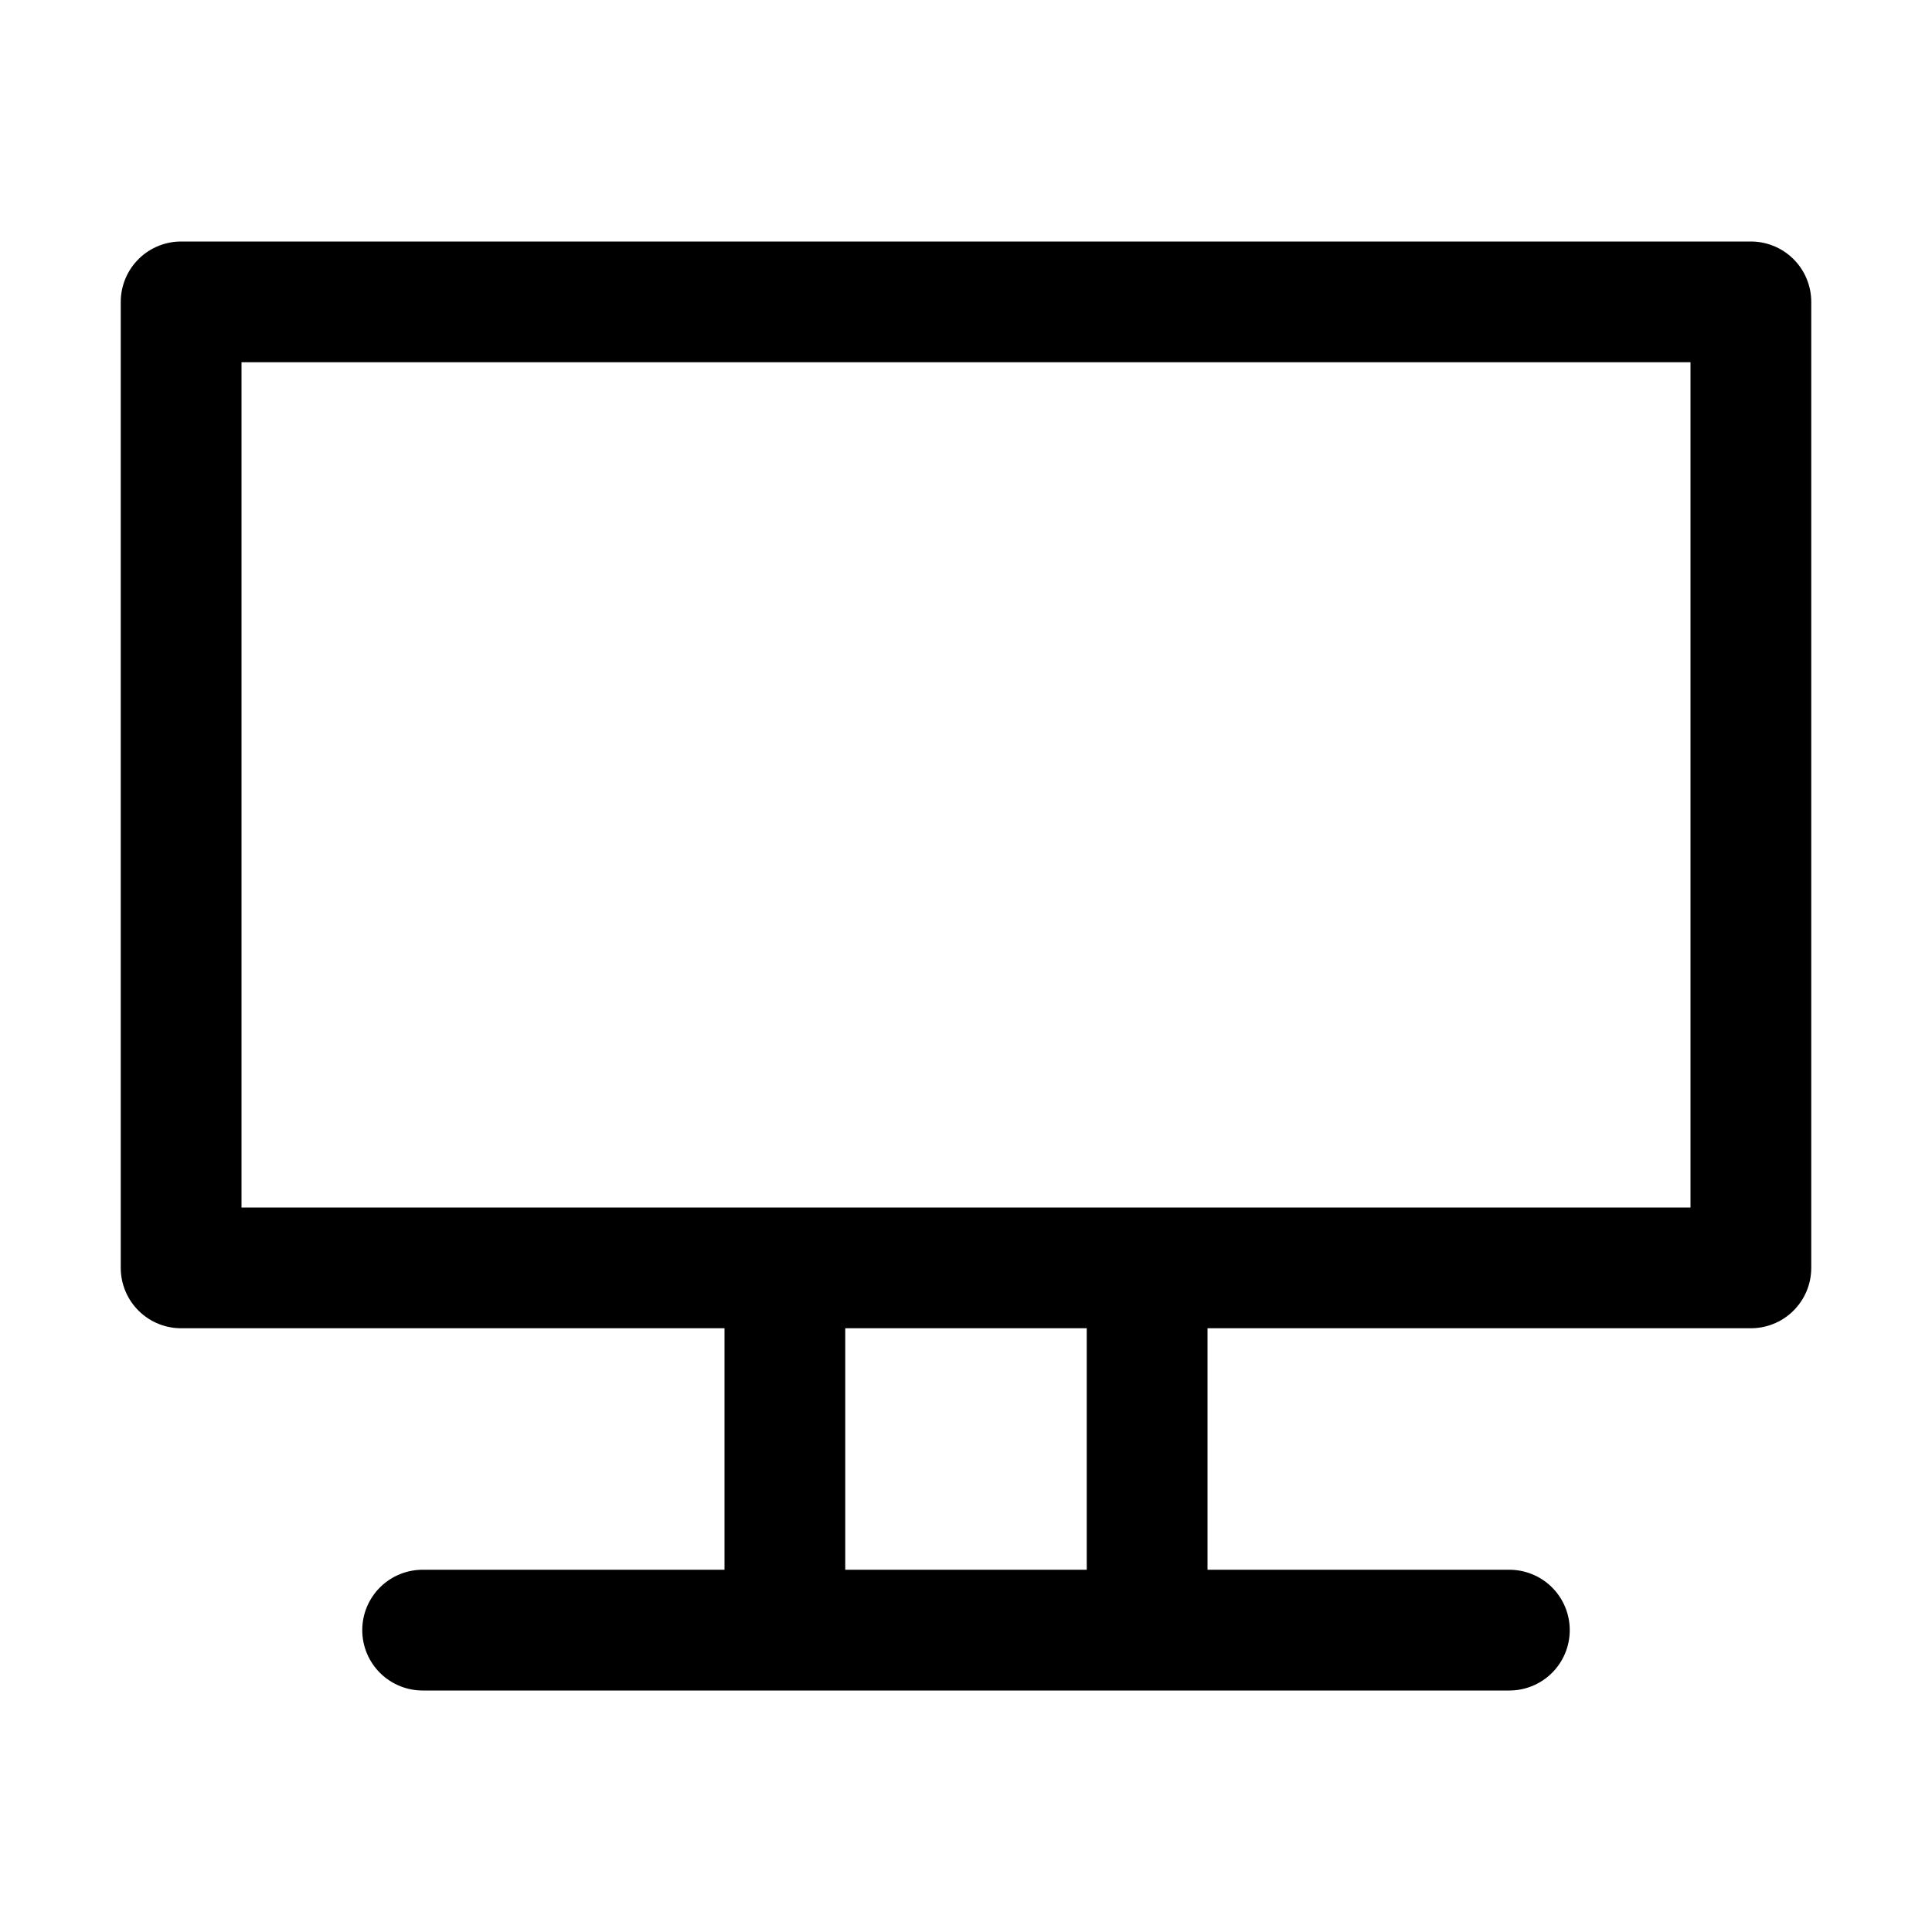 <?xml version="1.0" encoding="UTF-8"?>
<svg viewBox="0 0 16 16" version="1.1" xmlns="http://www.w3.org/2000/svg" xmlns:xlink="http://www.w3.org/1999/xlink">
    <defs>
        <rect id="path-1" x="0" y="0" width="16" height="16"></rect>
    </defs>
    <g id="Icons---lined" stroke="none" stroke-width="1" fill="none" fill-rule="evenodd">
        <g id="6_Stroke_Icons-(16px)/monitor">
            <mask id="mask-2" fill="white">
                <use xlink:href="#path-1"></use>
            </mask>
            <g id="Background"></g>
            <path d="M1.5,10.5 L14.5,10.5 L14.5,2.5 L1.5,2.5 L1.5,10.5 Z M3.5,13.5 L12.5,13.5 M6.5,10.5 L6.5,13.5 M9.5,10.5 L9.5,13.5" id="Stroke-2" stroke="currentColor" stroke-linecap="round" stroke-linejoin="round" mask="url(#mask-2)"></path>
        </g>
    </g>
</svg>